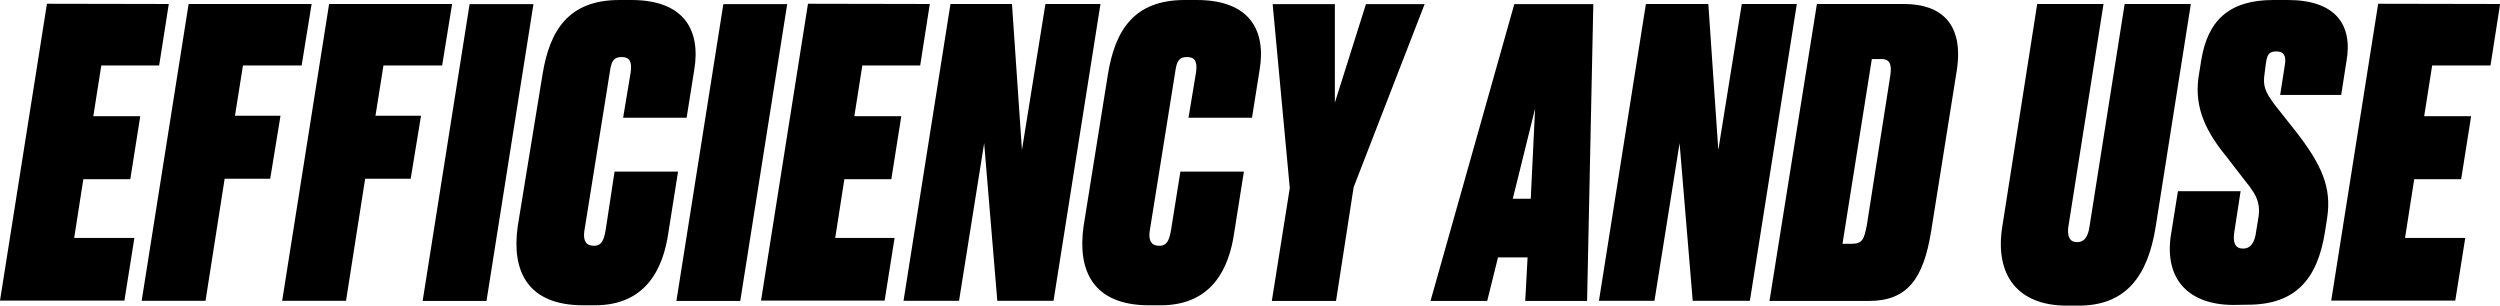 <svg id="Layer_1" data-name="Layer 1" xmlns="http://www.w3.org/2000/svg" viewBox="0 0 213 26.04">
  <title>efficiency</title>
  <g>
    <path d="M188.16,188.85l-.82,5.24h-4.93l-.68,4.32h4l-.85,5.37h-4l-.78,5h5.13l-.85,5.34H173.78l4-25.29Z" transform="translate(-173.78 -188.51)"/>
    <path d="M200.33,188.85l-.85,5.24h-5l-.68,4.28h3.88l-.88,5.37h-3.88l-1.63,10.4h-5.44l4-25.29Z" transform="translate(-173.78 -188.51)"/>
    <path d="M212.3,188.85l-.85,5.24h-5l-.68,4.28h3.88l-.88,5.37h-3.88l-1.63,10.4h-5.44l4-25.29Z" transform="translate(-173.78 -188.51)"/>
    <path d="M215.23,214.15h-5.44l4-25.29h5.44Z" transform="translate(-173.78 -188.51)"/>
    <path d="M226.14,203.13h5.41l-.82,5.17c-.44,3.13-1.94,6.22-6.26,6.22h-1c-4.73,0-6.12-2.89-5.58-6.73L220,194.87c.61-3.77,2.21-6.36,6.56-6.36h1c4.59,0,5.92,2.65,5.37,5.95l-.65,4.08h-5.41l.65-3.91c.1-.85-.07-1.26-.78-1.26s-.88.41-1,1.26l-2.18,13.6c-.1.78.14,1.22.82,1.22s.85-.51,1-1.33Z" transform="translate(-173.78 -188.51)"/>
    <path d="M236.85,214.15h-5.44l4-25.29h5.44Z" transform="translate(-173.78 -188.51)"/>
    <path d="M253,188.85l-.82,5.24h-4.93l-.68,4.32h4l-.85,5.37h-4l-.78,5H250l-.85,5.34H238.62l4-25.29Z" transform="translate(-173.78 -188.51)"/>
    <path d="M260,188.85l.85,12.44,2-12.44h4.69l-4,25.29h-4.79l-1.12-13.43-2.14,13.43h-4.73l4-25.29Z" transform="translate(-173.78 -188.51)"/>
    <path d="M274.35,203.13h5.41l-.82,5.17c-.44,3.13-1.94,6.22-6.26,6.22h-1c-4.73,0-6.12-2.89-5.58-6.73l2.07-12.92c.61-3.77,2.21-6.36,6.56-6.36h1c4.59,0,5.92,2.65,5.37,5.95l-.65,4.08h-5.41l.65-3.91c.1-.85-.07-1.26-.78-1.26s-.88.41-1,1.26l-2.18,13.6c-.1.78.14,1.22.82,1.22s.85-.51,1-1.33Z" transform="translate(-173.78 -188.51)"/>
    <path d="M289.11,204.46l-1.5,9.69h-5.47l1.53-9.62-1.46-15.67h5.3l0,8.4,2.65-8.4h5Z" transform="translate(-173.78 -188.51)"/>
    <path d="M303.93,210.44h-2.52l-.92,3.71h-4.83l7.14-25.29h6.73L309,214.15h-5.27Zm.27-5,.37-7.68-1.9,7.68Z" transform="translate(-173.78 -188.51)"/>
    <path d="M319.33,188.85l.85,12.44,2-12.44h4.69l-4,25.29H318l-1.12-13.43-2.14,13.43h-4.73l4-25.29Z" transform="translate(-173.78 -188.51)"/>
    <path d="M328.58,188.85H336c3.16,0,5.13,1.67,4.49,5.71l-2.18,13.67c-.65,4-2,5.92-5.3,5.92h-8.47Zm2.18,20.43h.78c.92,0,1.05-.37,1.29-1.56l2-12.75c.14-.92,0-1.43-.75-1.43h-.82Z" transform="translate(-173.78 -188.51)"/>
    <path d="M347.35,188.85H353l-3,19c-.1.85.14,1.29.75,1.29s.92-.44,1.05-1.29l3-19h5.64l-3,19c-.68,4.25-2.58,6.7-6.56,6.7h-1c-4.18,0-6.15-2.58-5.51-6.7Z" transform="translate(-173.78 -188.51)"/>
    <path d="M364.07,214.49c-3.74,0-5.88-2.11-5.34-5.88l.61-3.81h5.34l-.54,3.5c-.14.92.1,1.39.75,1.39s1-.51,1.12-1.5l.14-.85c.27-1.39,0-2.11-1.09-3.43l-1.63-2.11c-2.07-2.52-2.72-4.62-2.28-7.07l.17-1.05c.54-3.4,2.35-5.17,6.15-5.17h1.22c4.08,0,5.58,2.11,5,5.27l-.44,2.82h-5.2l.41-2.62c.1-.68-.07-1.09-.75-1.09s-.78.37-.88,1.05l-.1.78c-.17,1.09,0,1.56.88,2.75l1.73,2.18c2.28,2.92,3.09,4.83,2.72,7.38l-.2,1.29c-.65,4-2.52,6.15-6.56,6.15Z" transform="translate(-173.78 -188.51)"/>
    <path d="M386.79,188.85l-.82,5.24H381l-.68,4.32h4l-.85,5.37h-4l-.78,5h5.13l-.85,5.34H372.4l4-25.29Z" transform="translate(-173.78 -188.51)"/>
  </g>
</svg>
